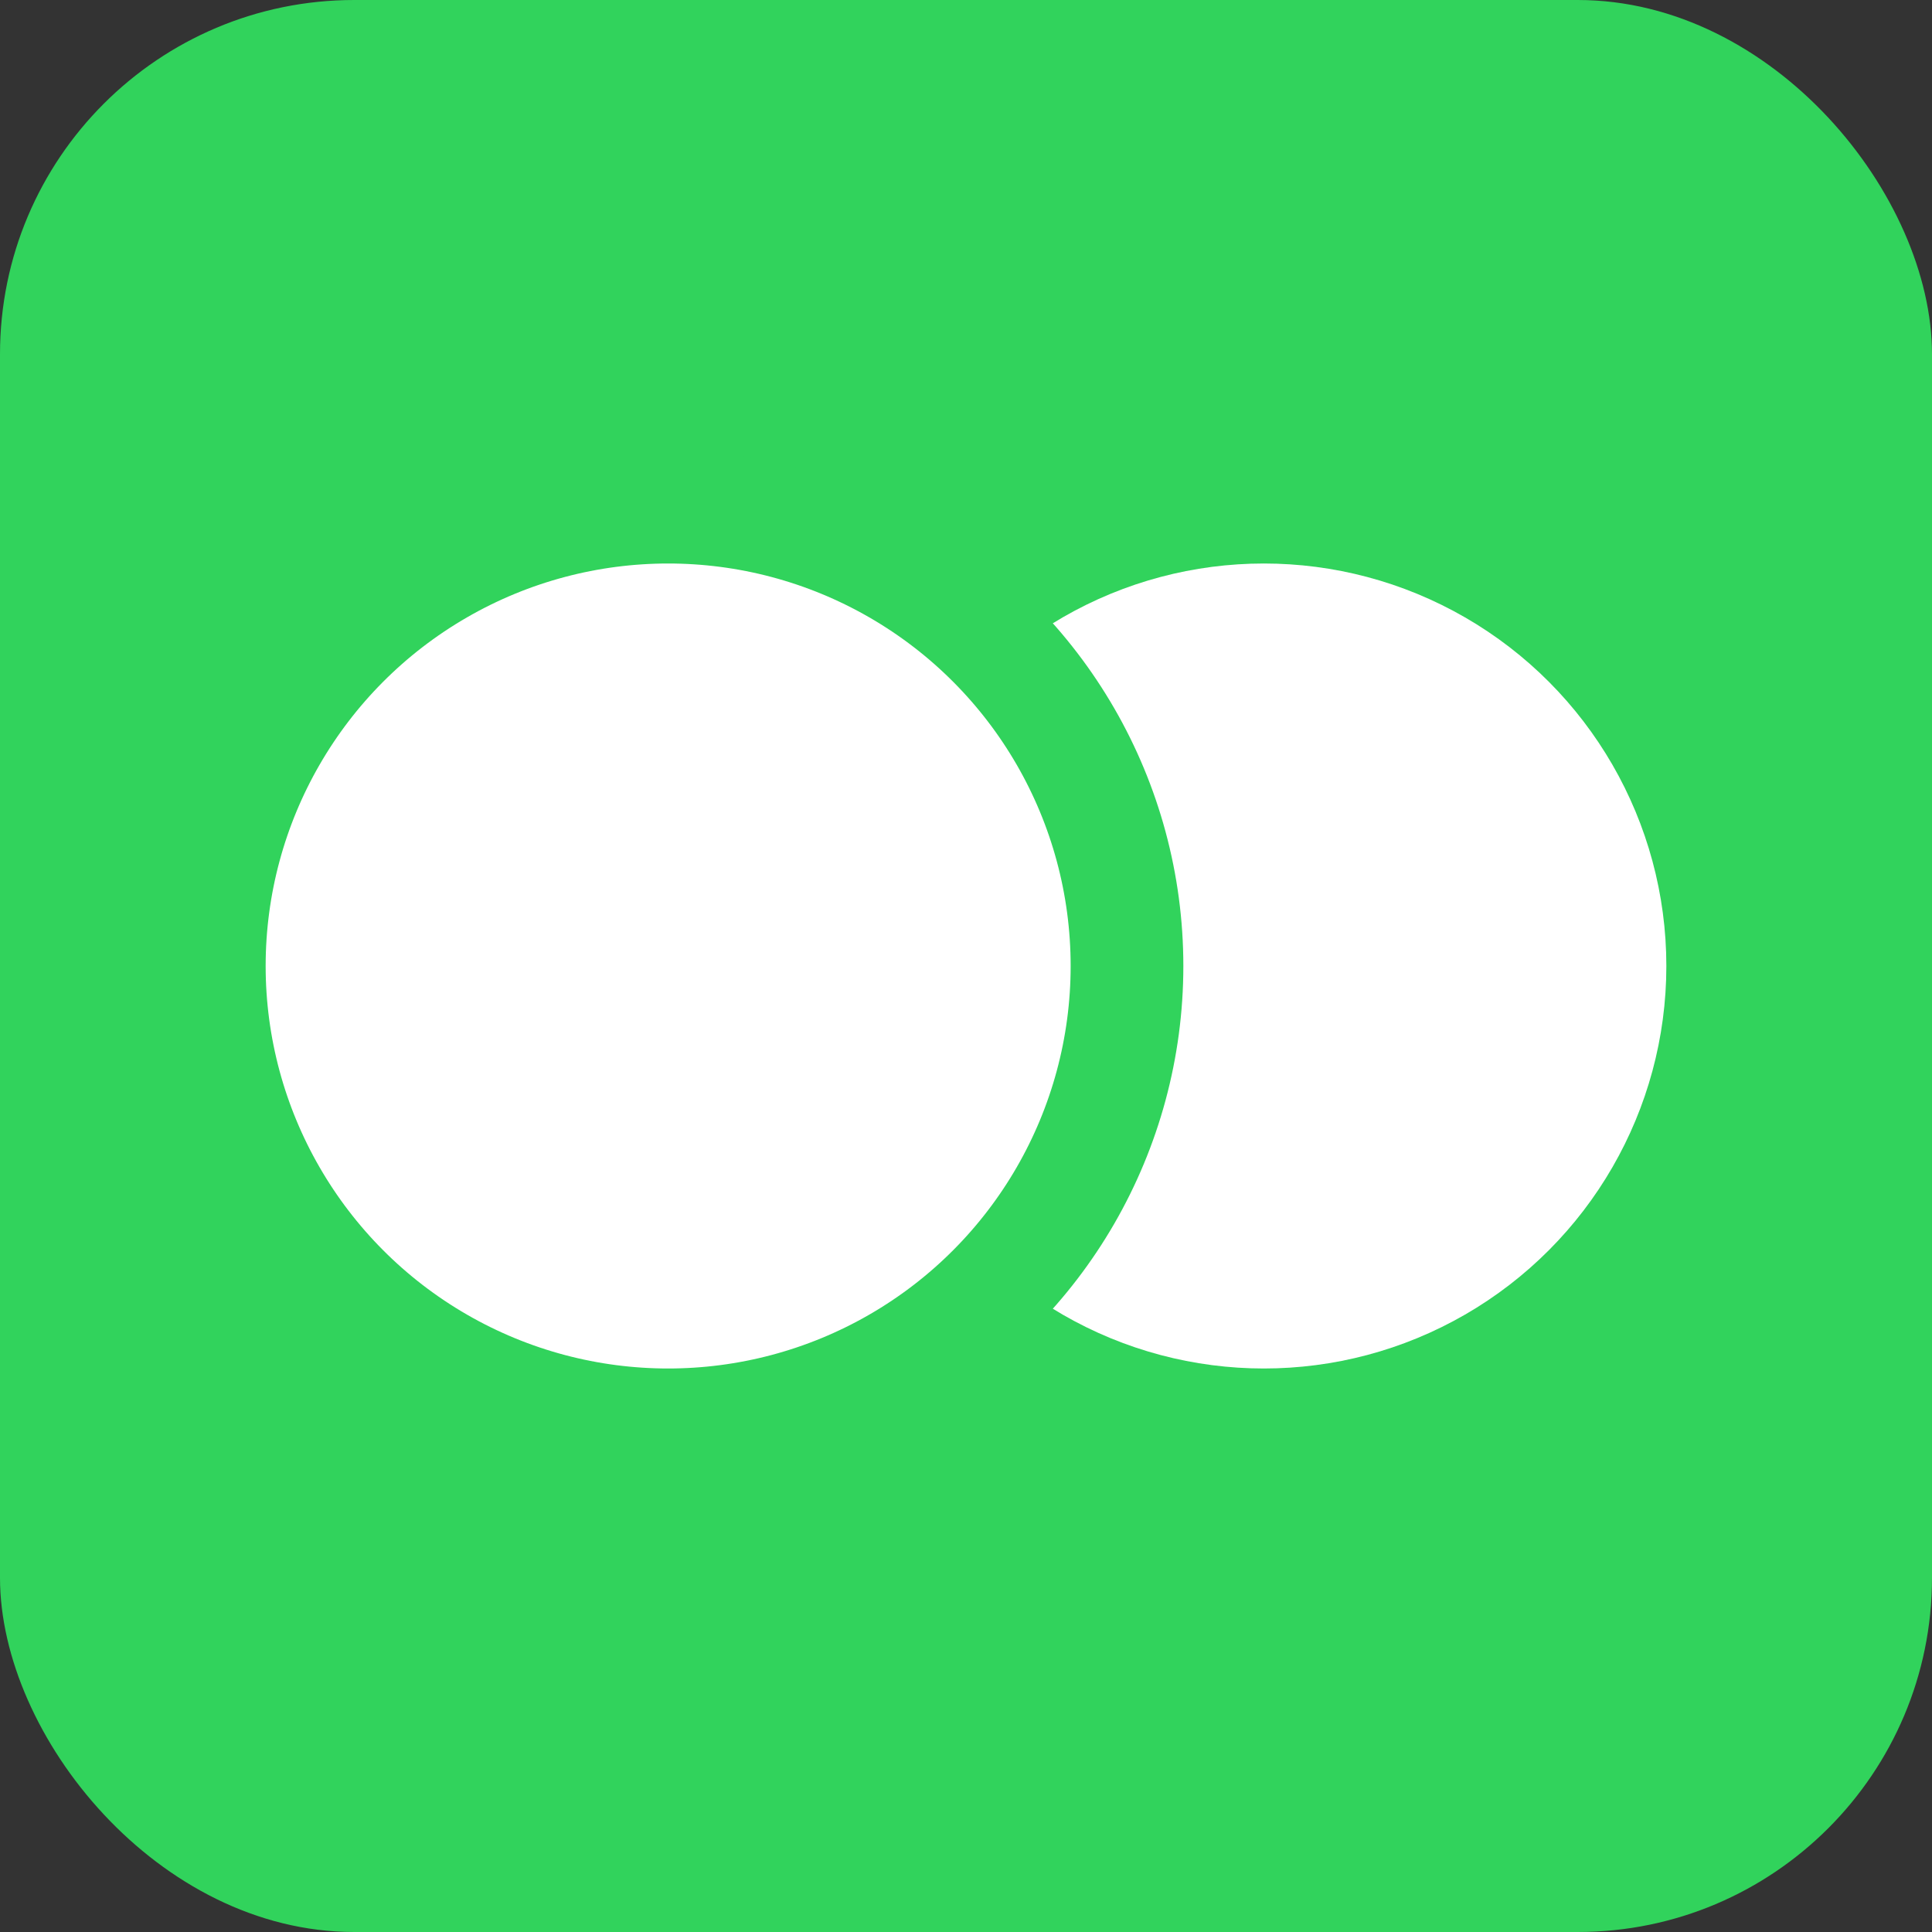 <svg width="240" height="240" viewBox="0 0 240 240" fill="none" xmlns="http://www.w3.org/2000/svg">
<rect x="0" y="0" width="240" height="240" fill="#333333" stroke="none"/>
<rect width="240" height="240" rx="44" fill="#31D35C"/>
<circle cx="157" cy="120" r="50" fill="white"/>
<circle cx="83" cy="120" r="57" fill="white" stroke="#31D35C" stroke-width="14"/>
</svg>
